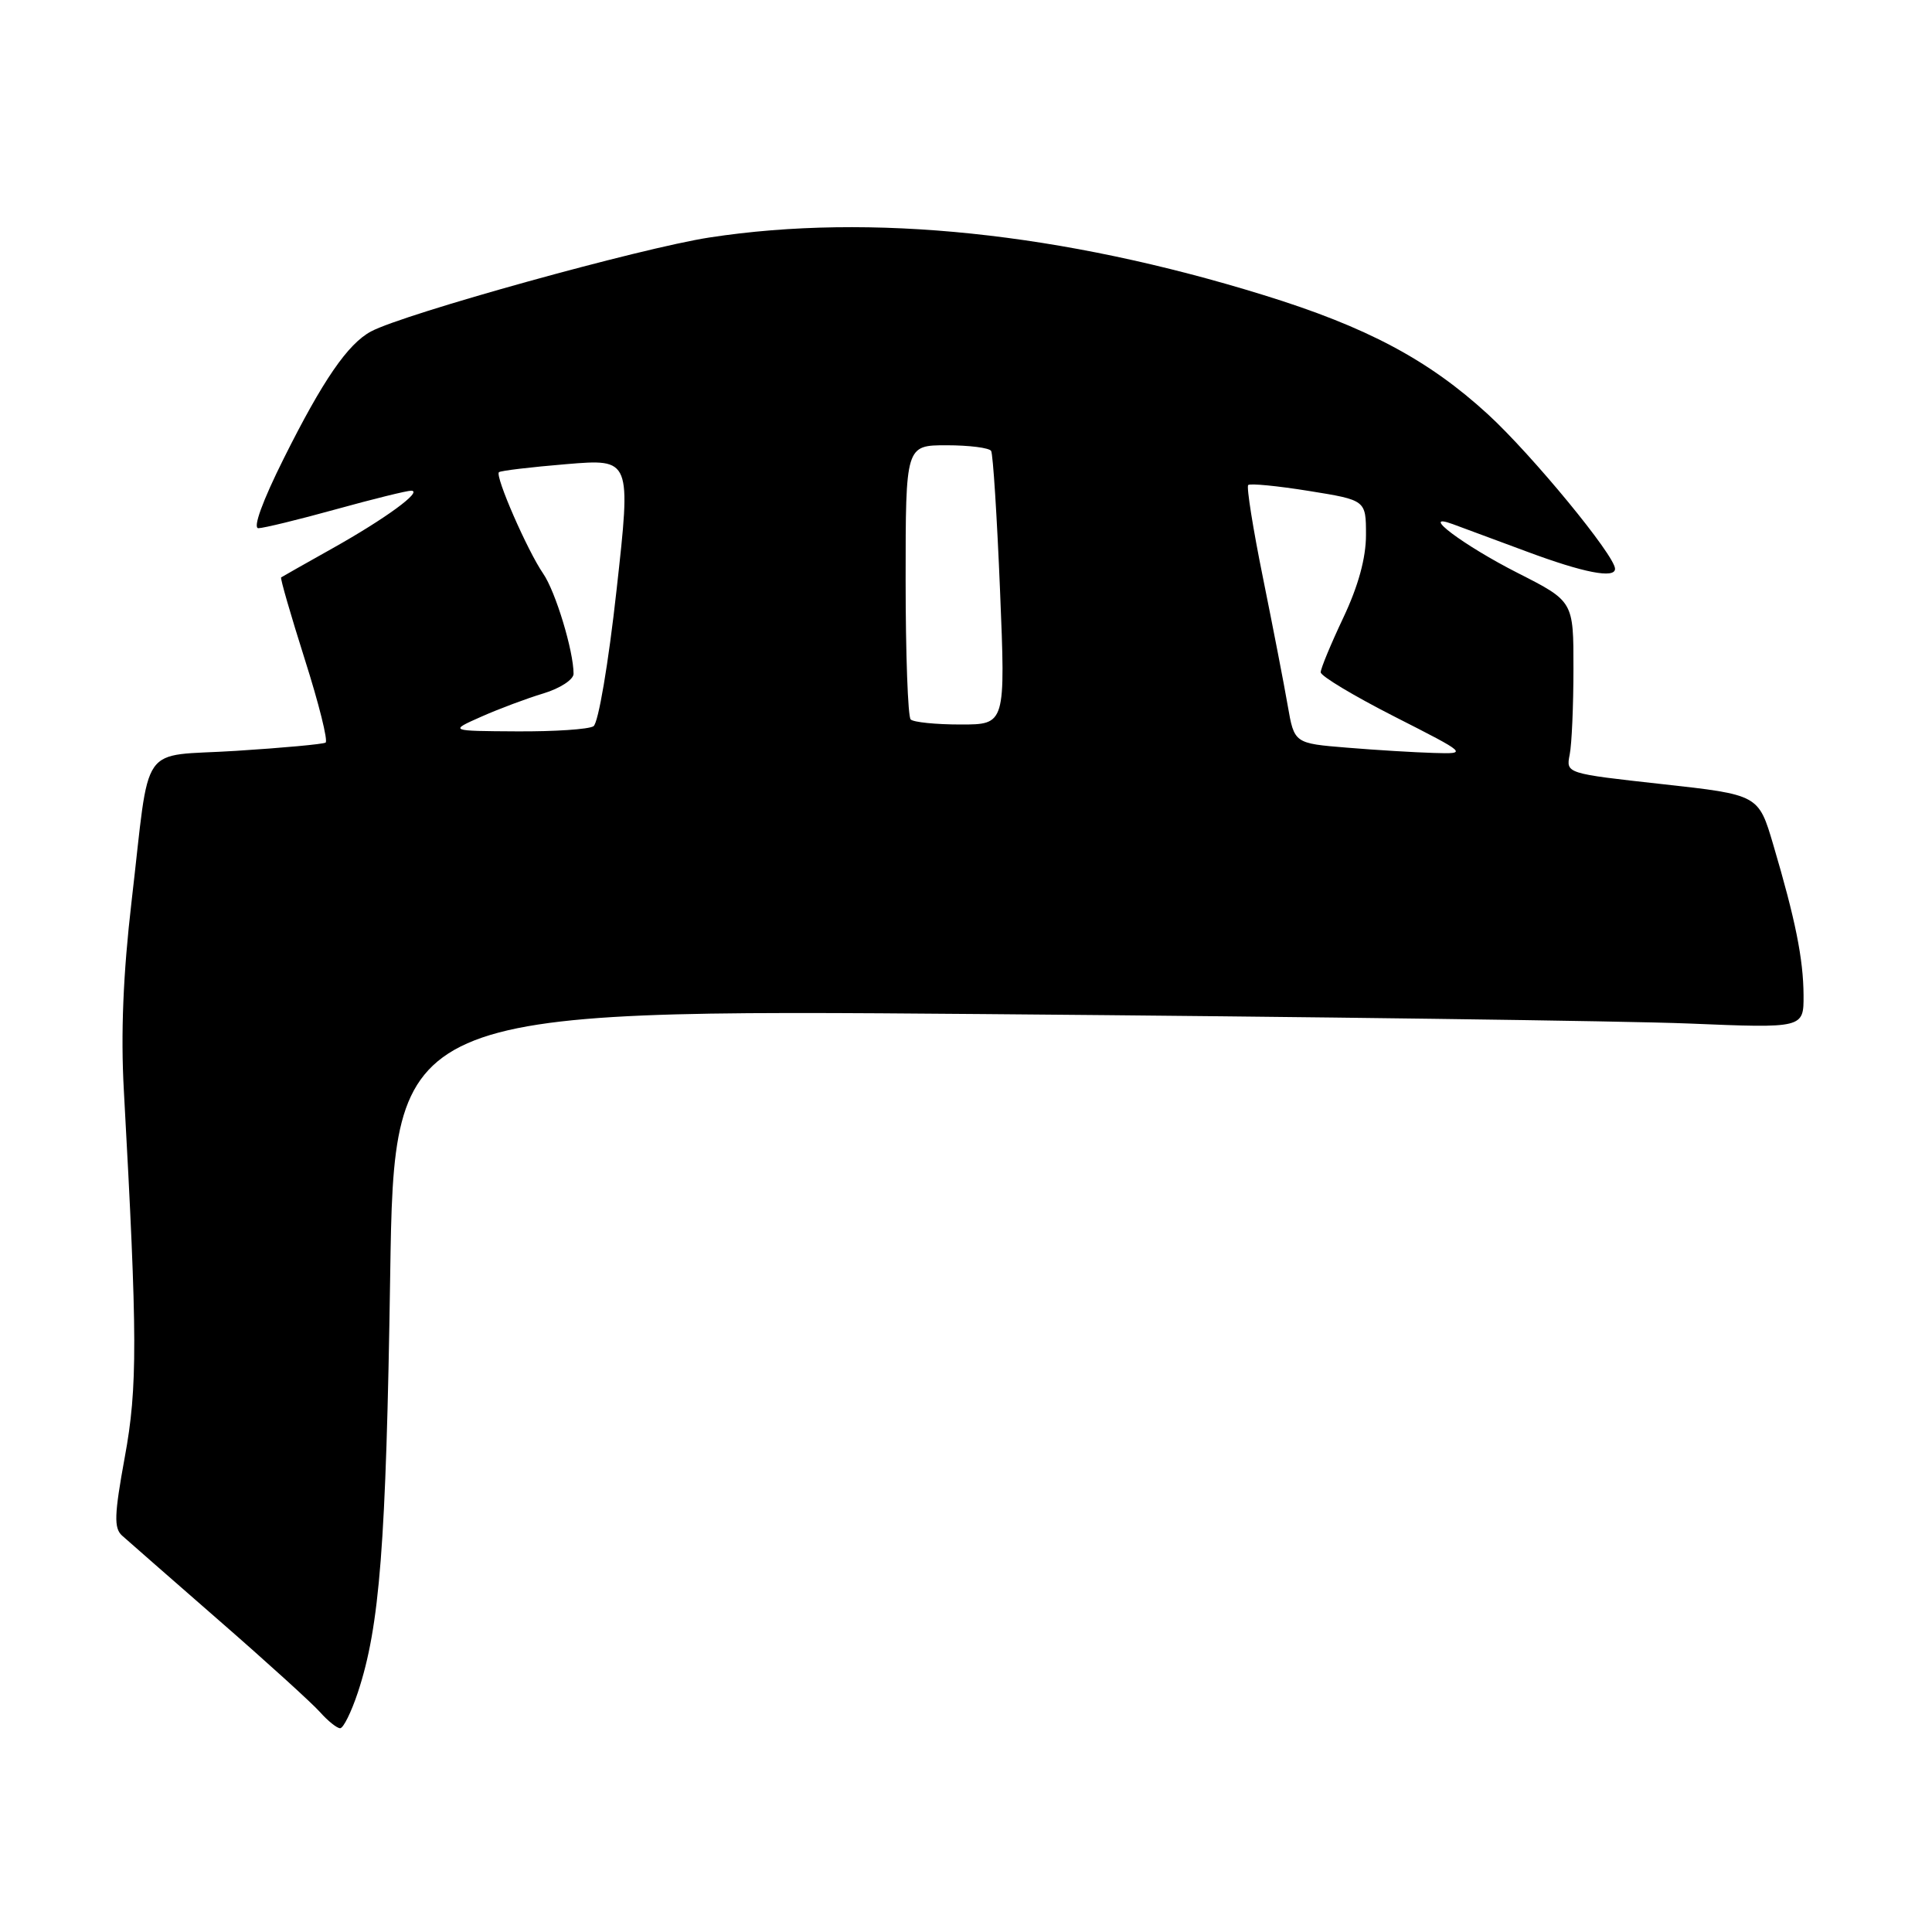 <?xml version="1.0" encoding="UTF-8" standalone="no"?>
<!DOCTYPE svg PUBLIC "-//W3C//DTD SVG 1.1//EN" "http://www.w3.org/Graphics/SVG/1.1/DTD/svg11.dtd" >
<svg xmlns="http://www.w3.org/2000/svg" xmlns:xlink="http://www.w3.org/1999/xlink" version="1.1" viewBox="0 0 256 256">
 <g >
 <path fill="currentColor"
d=" M 47.42 224.25 C 50.32 215.50 51.16 204.72 51.70 169.12 C 52.24 133.74 52.24 133.74 130.37 134.37 C 173.34 134.72 215.36 135.28 223.75 135.62 C 239.00 136.25 239.00 136.25 238.98 131.87 C 238.95 127.06 237.91 121.89 234.96 111.91 C 233.01 105.31 233.01 105.31 220.25 103.90 C 207.50 102.49 207.50 102.49 207.99 100.00 C 208.27 98.62 208.49 93.49 208.49 88.59 C 208.50 79.68 208.50 79.68 201.14 75.94 C 193.91 72.27 187.92 67.77 192.50 69.45 C 193.60 69.85 198.02 71.49 202.32 73.09 C 209.83 75.89 214.00 76.70 214.00 75.37 C 214.00 73.63 203.00 60.26 197.16 54.90 C 189.30 47.69 181.12 43.33 167.47 39.11 C 140.75 30.83 115.36 28.19 94.00 31.47 C 84.94 32.86 53.53 41.58 49.16 43.92 C 46.09 45.56 42.77 50.39 37.60 60.75 C 34.78 66.39 33.47 70.00 34.24 69.99 C 34.93 69.98 39.55 68.86 44.49 67.49 C 49.44 66.12 53.94 65.01 54.49 65.02 C 56.09 65.06 51.07 68.73 44.00 72.69 C 40.42 74.70 37.39 76.41 37.25 76.51 C 37.11 76.60 38.52 81.48 40.38 87.35 C 42.25 93.22 43.49 98.19 43.14 98.40 C 42.79 98.61 37.46 99.10 31.31 99.49 C 18.23 100.33 19.96 97.84 17.43 119.47 C 16.32 128.98 15.99 136.97 16.41 144.47 C 18.22 177.23 18.24 183.83 16.53 193.10 C 15.14 200.71 15.08 202.48 16.17 203.47 C 16.90 204.13 22.68 209.18 29.00 214.70 C 35.33 220.21 41.36 225.69 42.40 226.86 C 43.45 228.04 44.65 229.00 45.07 229.00 C 45.50 229.00 46.55 226.86 47.42 224.25 Z  M 178.50 99.07 C 171.50 98.50 171.50 98.50 170.63 93.50 C 170.16 90.75 168.68 83.15 167.36 76.61 C 166.03 70.07 165.15 64.52 165.39 64.27 C 165.64 64.03 169.25 64.38 173.42 65.05 C 181.00 66.27 181.00 66.27 181.00 70.89 C 181.00 73.94 179.98 77.65 178.00 81.84 C 176.35 85.33 175.00 88.58 175.00 89.08 C 175.00 89.58 179.39 92.21 184.75 94.94 C 194.50 99.90 194.50 99.90 190.00 99.77 C 187.53 99.70 182.35 99.39 178.50 99.07 Z  M 63.76 94.97 C 66.10 93.93 69.81 92.54 72.01 91.88 C 74.20 91.22 76.00 90.05 76.00 89.28 C 76.00 86.26 73.61 78.37 71.97 76.00 C 69.89 72.98 65.57 63.09 66.11 62.57 C 66.33 62.37 70.35 61.89 75.07 61.50 C 83.63 60.79 83.63 60.79 81.70 78.15 C 80.62 87.94 79.28 95.82 78.64 96.23 C 78.01 96.64 73.45 96.94 68.50 96.91 C 59.50 96.86 59.50 96.86 63.76 94.97 Z  M 120.67 95.33 C 120.30 94.97 120.00 86.64 120.00 76.83 C 120.00 59.00 120.00 59.00 125.44 59.00 C 128.43 59.00 131.08 59.34 131.33 59.75 C 131.58 60.16 132.11 68.49 132.51 78.25 C 133.24 96.00 133.24 96.00 127.29 96.00 C 124.01 96.00 121.03 95.70 120.67 95.33 Z "/>
</g>
</svg>